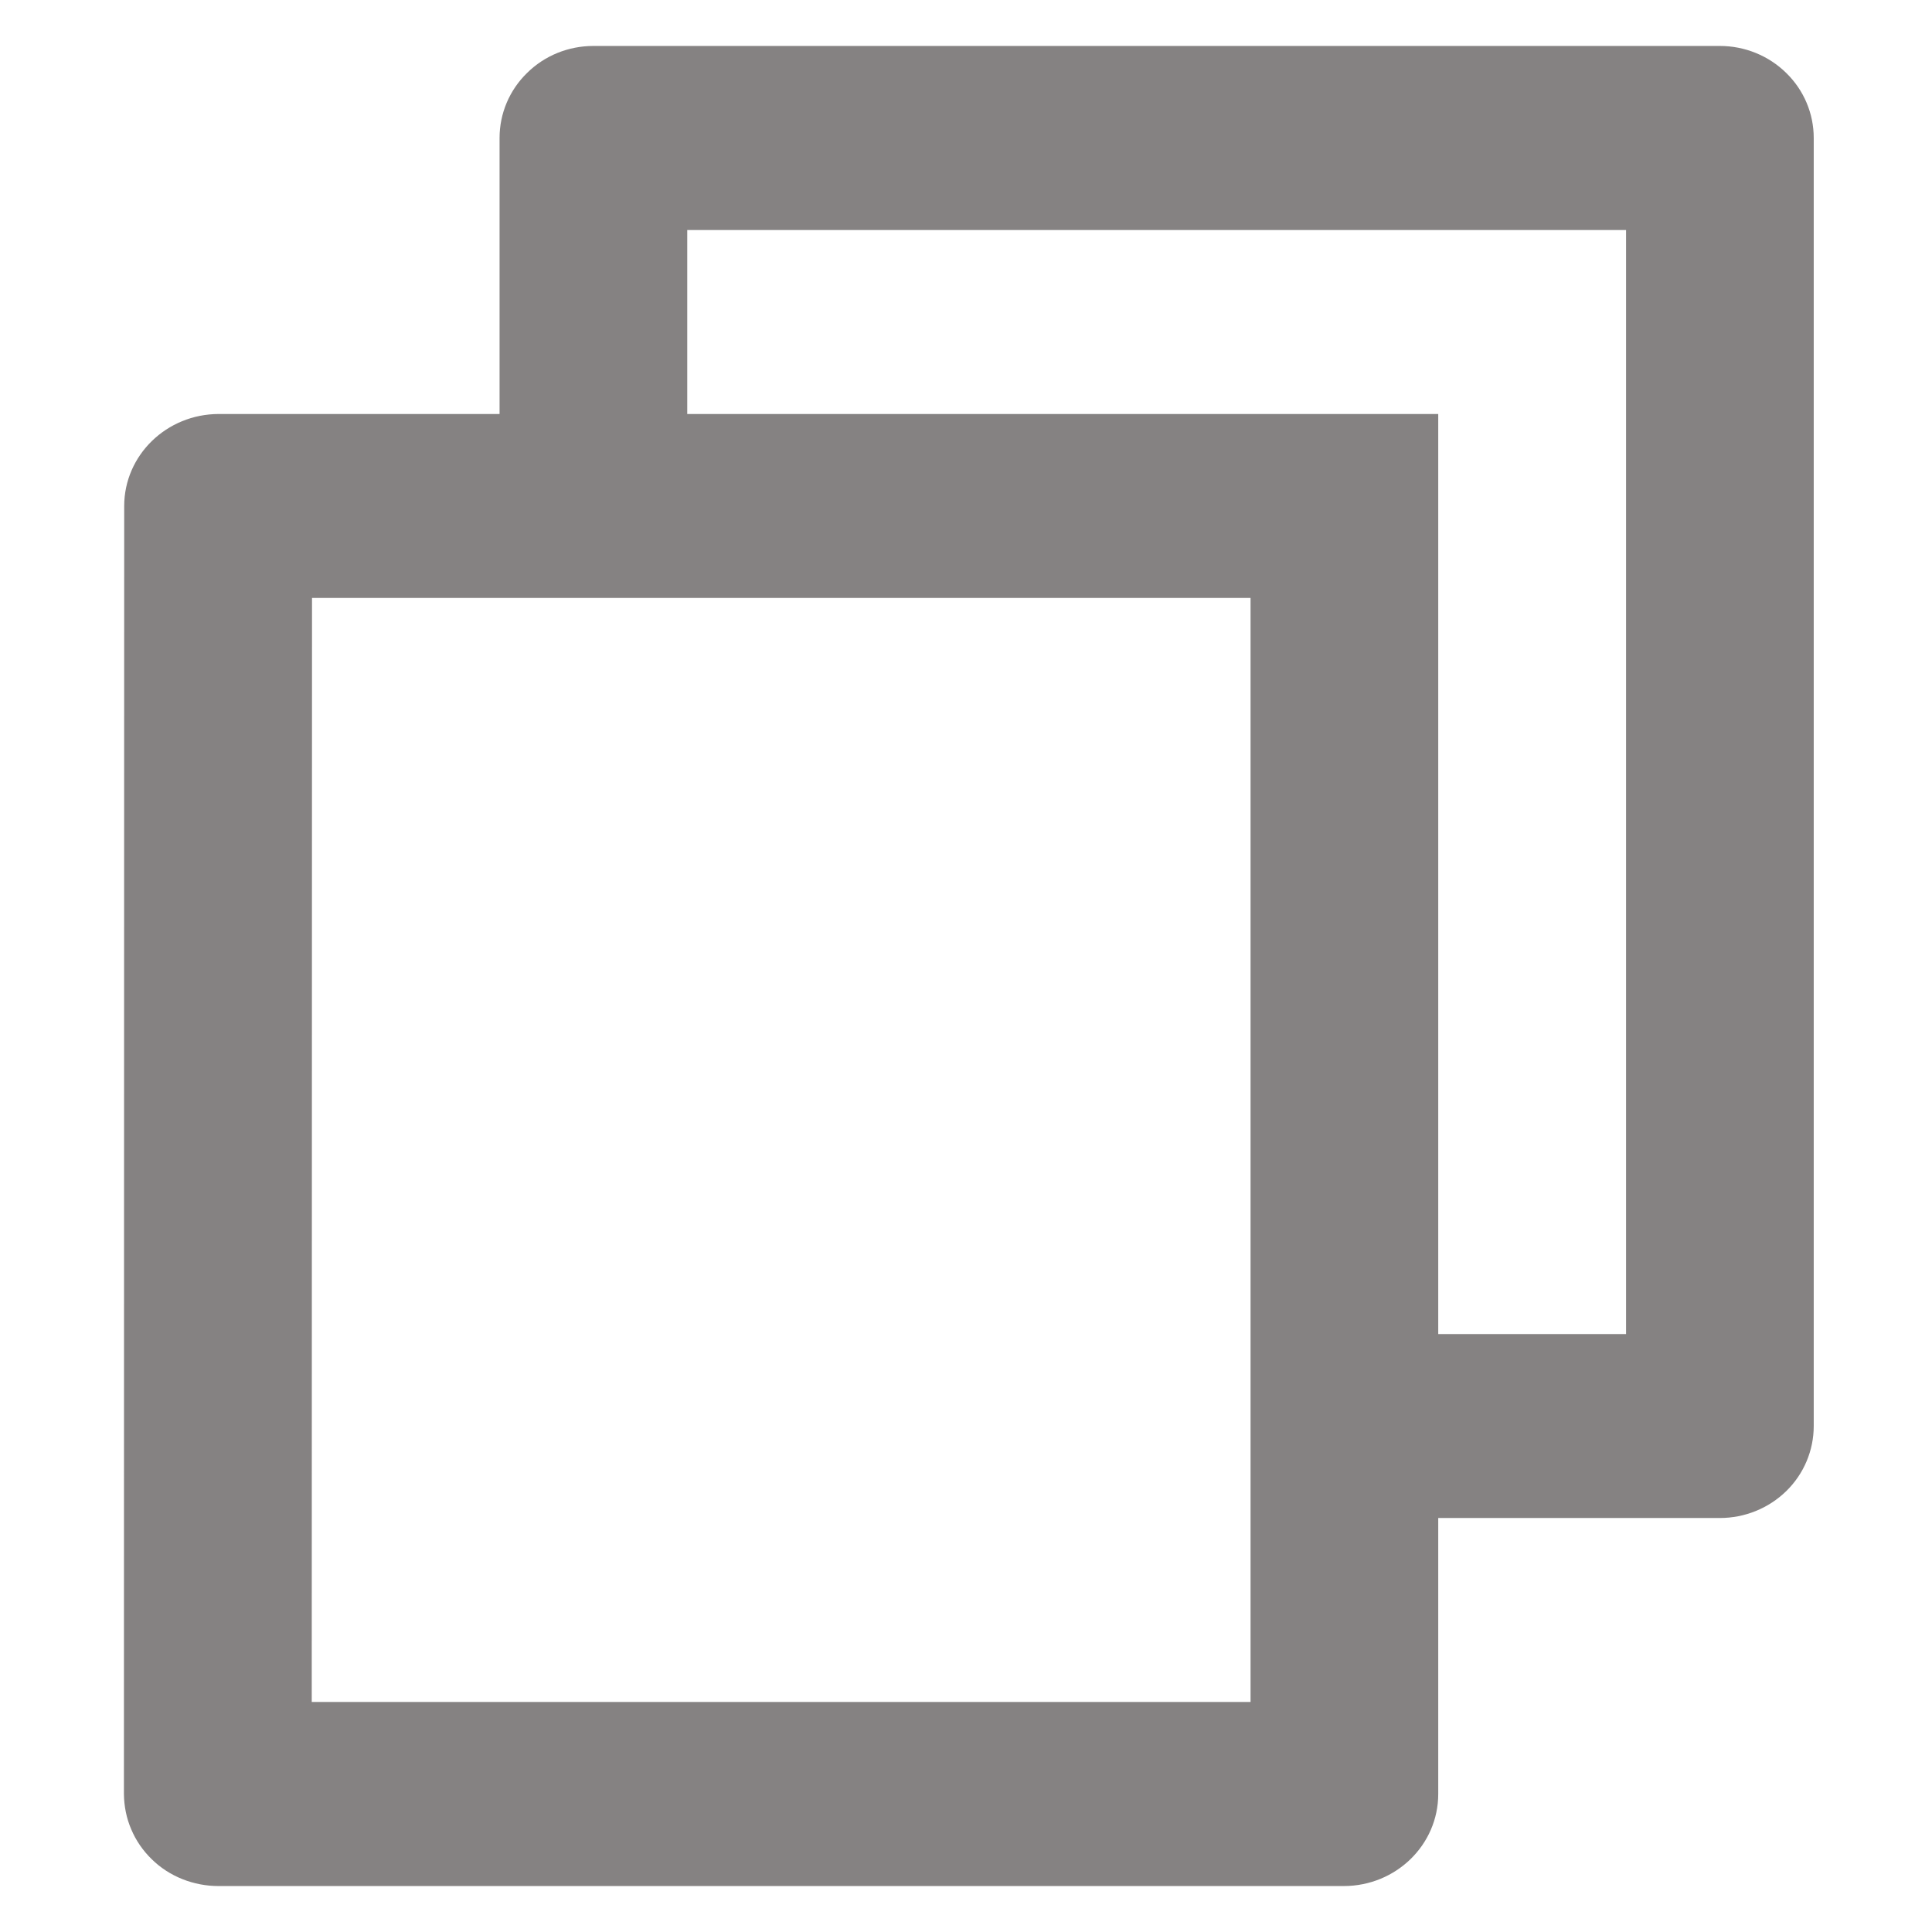 <svg width="14" height="14" viewBox="0 0 14 14" fill="none" xmlns="http://www.w3.org/2000/svg">
<path d="M3.62 3V1C3.62 0.823 3.691 0.654 3.819 0.529C3.946 0.403 4.119 0.333 4.3 0.333H12.463C12.643 0.333 12.816 0.403 12.944 0.529C13.072 0.654 13.143 0.823 13.143 1V10.333C13.143 10.51 13.072 10.68 12.944 10.805C12.816 10.93 12.643 11 12.463 11H10.422V13C10.422 13.368 10.116 13.667 9.737 13.667H1.583C1.494 13.667 1.405 13.65 1.322 13.617C1.239 13.584 1.163 13.535 1.1 13.473C1.036 13.411 0.985 13.337 0.951 13.256C0.916 13.175 0.899 13.088 0.898 13L0.9 3.667C0.9 3.299 1.207 3 1.586 3H3.62ZM2.261 4.333L2.259 12.333H9.062V4.333H2.261ZM4.98 3H10.422V9.667H11.783V1.667H4.98V3Z" fill="#858282"/>
</svg>
